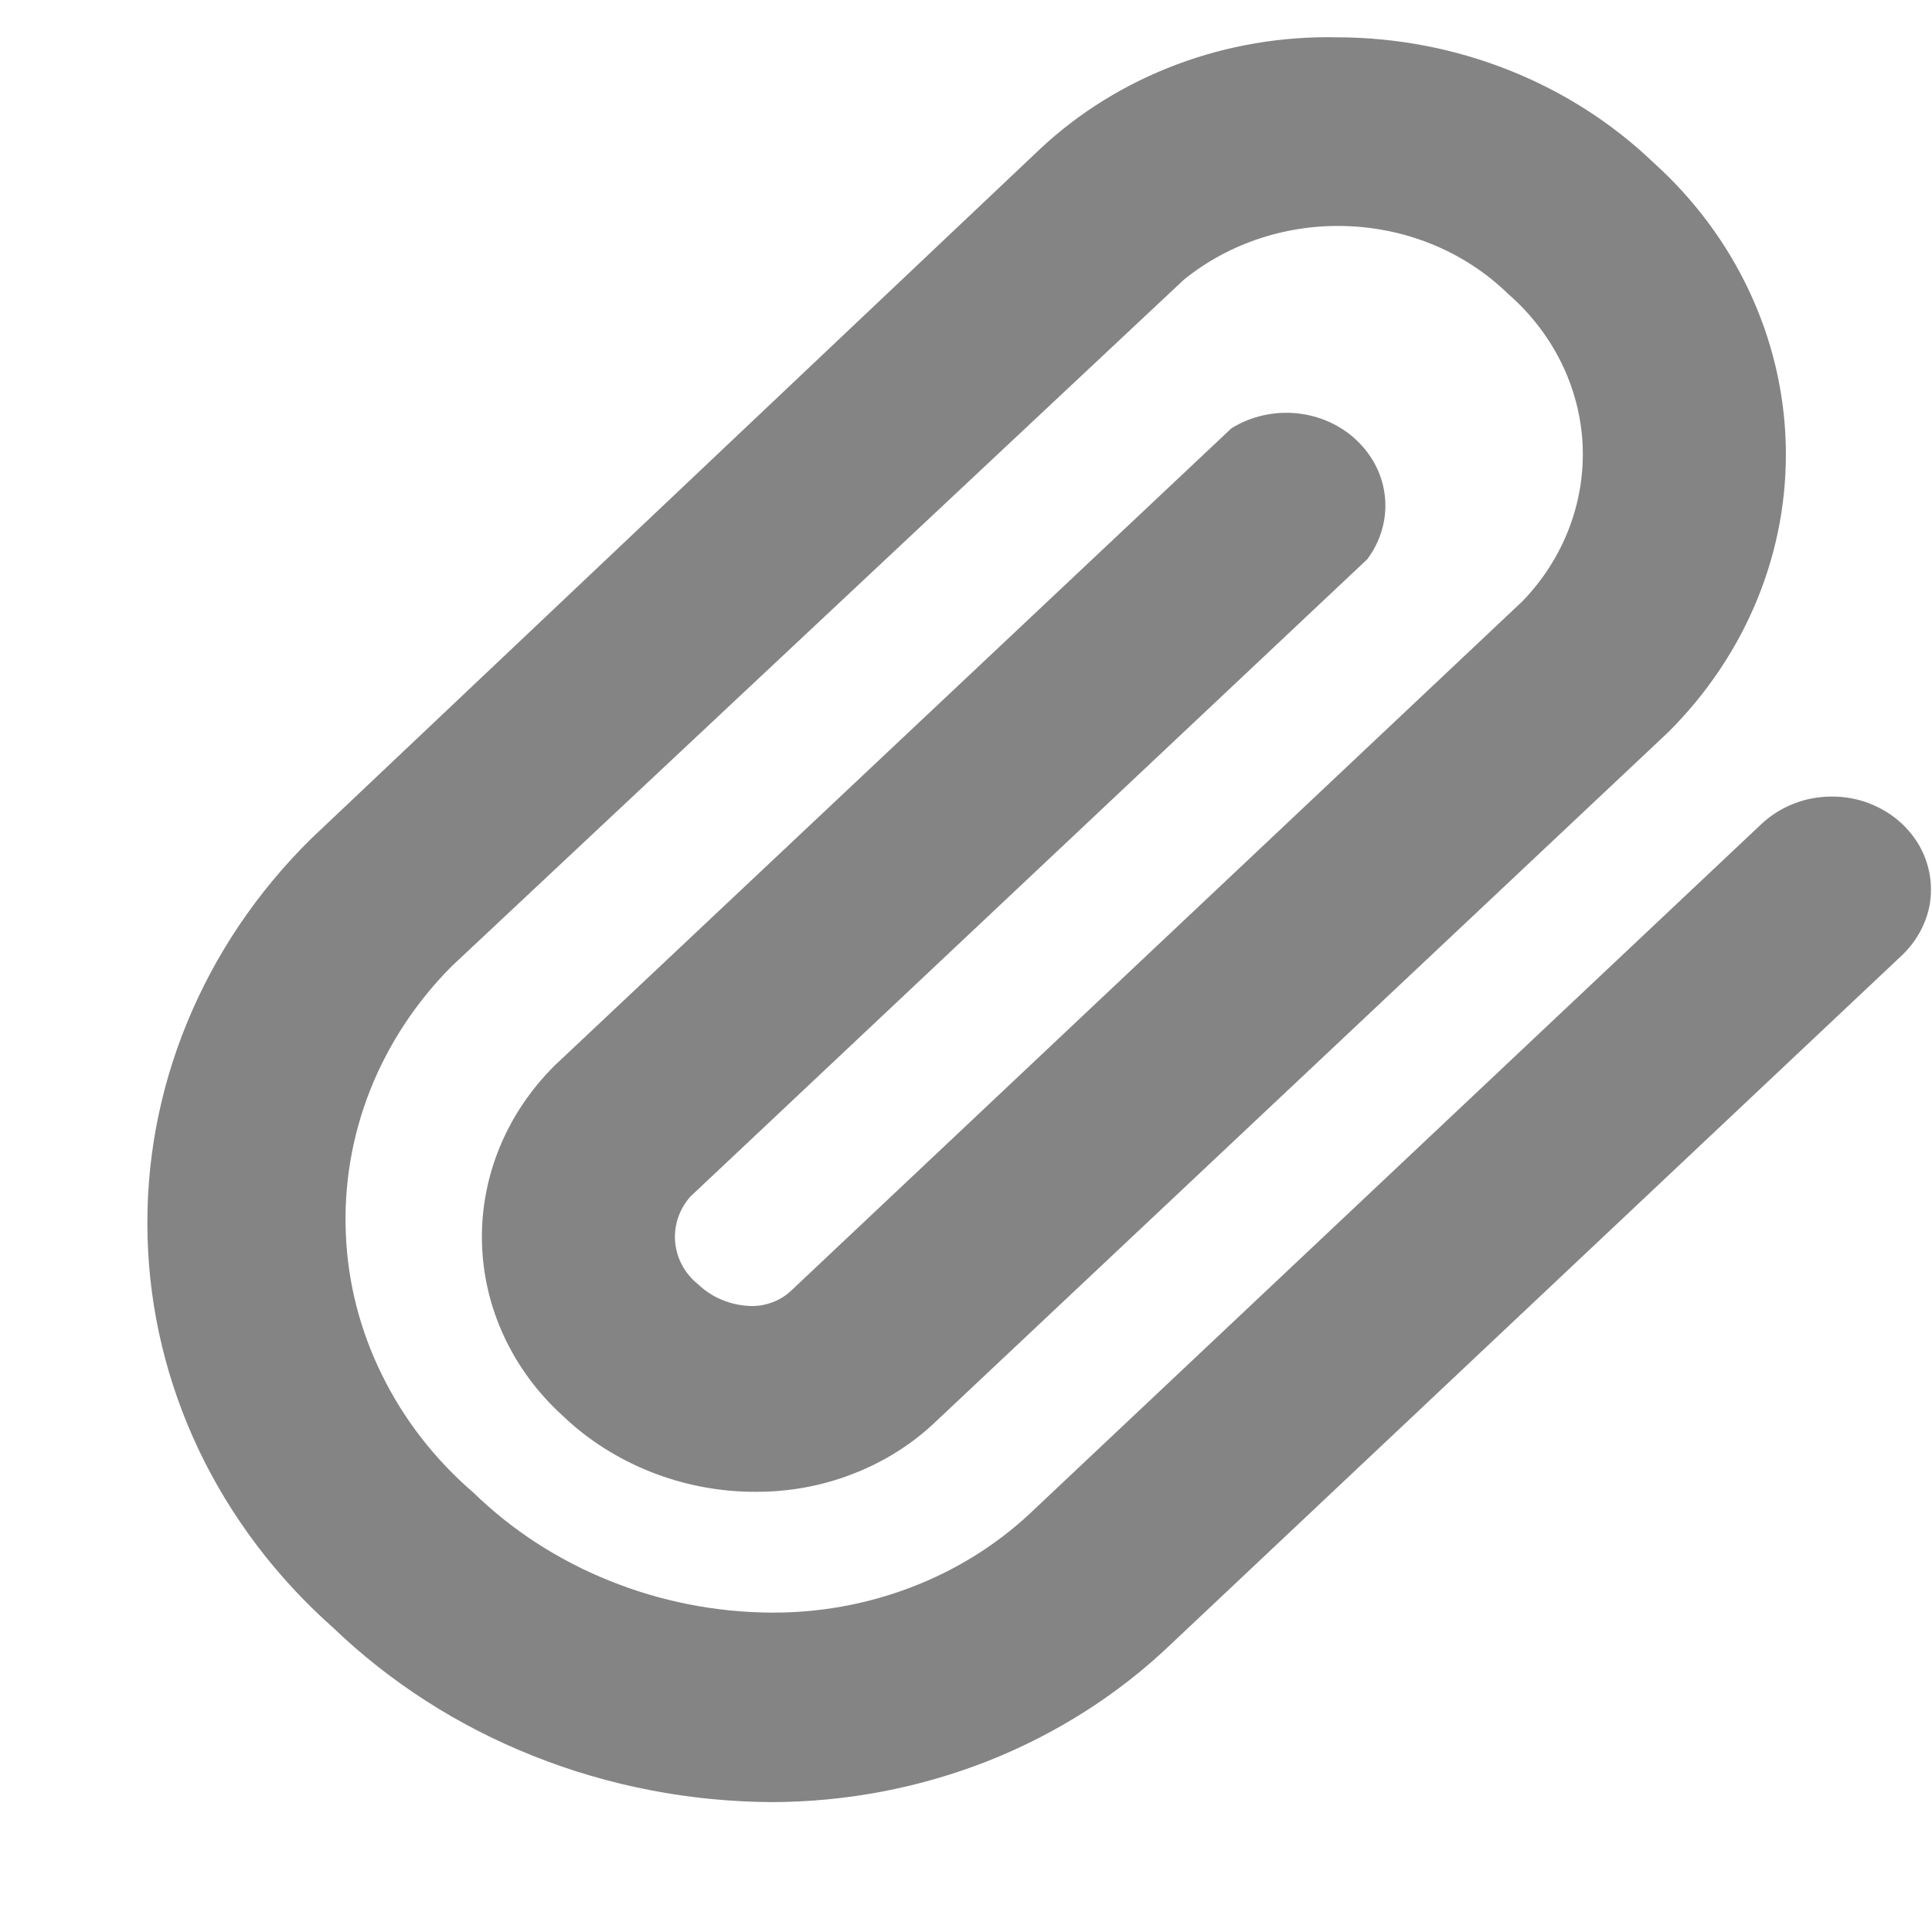 <svg width="13" height="13" viewBox="0 0 13 13" fill="none" xmlns="http://www.w3.org/2000/svg">
<path d="M5.193 12.126C4.642 12.123 4.097 12.018 3.59 11.816C3.083 11.615 2.624 11.32 2.24 10.951C1.858 10.612 1.551 10.205 1.337 9.755C1.123 9.304 1.006 8.819 0.993 8.326C0.979 7.833 1.069 7.343 1.258 6.883C1.447 6.422 1.73 6.002 2.093 5.644L7 1.001C7.262 0.756 7.574 0.563 7.918 0.434C8.261 0.305 8.629 0.243 9 0.251C9.396 0.252 9.788 0.327 10.153 0.472C10.519 0.617 10.849 0.829 11.126 1.094C11.678 1.592 11.997 2.274 12.016 2.991C12.035 3.708 11.751 4.403 11.226 4.926L6.293 9.569C6.135 9.719 5.947 9.837 5.74 9.917C5.533 9.998 5.31 10.039 5.086 10.038C4.844 10.039 4.604 9.993 4.381 9.905C4.158 9.817 3.955 9.688 3.786 9.526C3.448 9.219 3.253 8.799 3.243 8.358C3.233 7.917 3.409 7.49 3.733 7.169L8.286 2.882C8.416 2.801 8.571 2.766 8.726 2.781C8.881 2.797 9.025 2.862 9.133 2.967C9.242 3.072 9.308 3.208 9.32 3.354C9.332 3.499 9.289 3.644 9.2 3.763L4.646 8.051C4.57 8.136 4.533 8.247 4.543 8.358C4.553 8.469 4.609 8.572 4.7 8.644C4.793 8.733 4.92 8.784 5.053 8.788C5.102 8.789 5.151 8.78 5.197 8.763C5.243 8.746 5.284 8.721 5.32 8.688L10.246 4.044C10.523 3.756 10.667 3.378 10.649 2.991C10.63 2.604 10.449 2.239 10.146 1.976C9.865 1.702 9.482 1.539 9.076 1.522C8.671 1.504 8.273 1.633 7.966 1.882L3.04 6.501C2.8 6.742 2.614 7.025 2.491 7.334C2.369 7.643 2.313 7.972 2.327 8.301C2.34 8.631 2.423 8.954 2.571 9.253C2.718 9.552 2.927 9.821 3.186 10.044C3.446 10.297 3.756 10.498 4.1 10.636C4.443 10.775 4.812 10.848 5.186 10.851C5.509 10.853 5.828 10.796 6.127 10.682C6.425 10.569 6.697 10.401 6.926 10.188L11.853 5.544C11.915 5.486 11.988 5.44 12.069 5.408C12.15 5.376 12.236 5.36 12.324 5.36C12.412 5.359 12.498 5.375 12.579 5.406C12.66 5.438 12.734 5.483 12.796 5.541C12.858 5.599 12.908 5.668 12.942 5.744C12.975 5.819 12.993 5.901 12.993 5.983C12.994 6.065 12.977 6.146 12.943 6.222C12.91 6.298 12.861 6.367 12.8 6.426L7.873 11.069C7.523 11.403 7.106 11.668 6.646 11.85C6.186 12.031 5.692 12.125 5.193 12.126Z" fill="#848484"/>
</svg>
